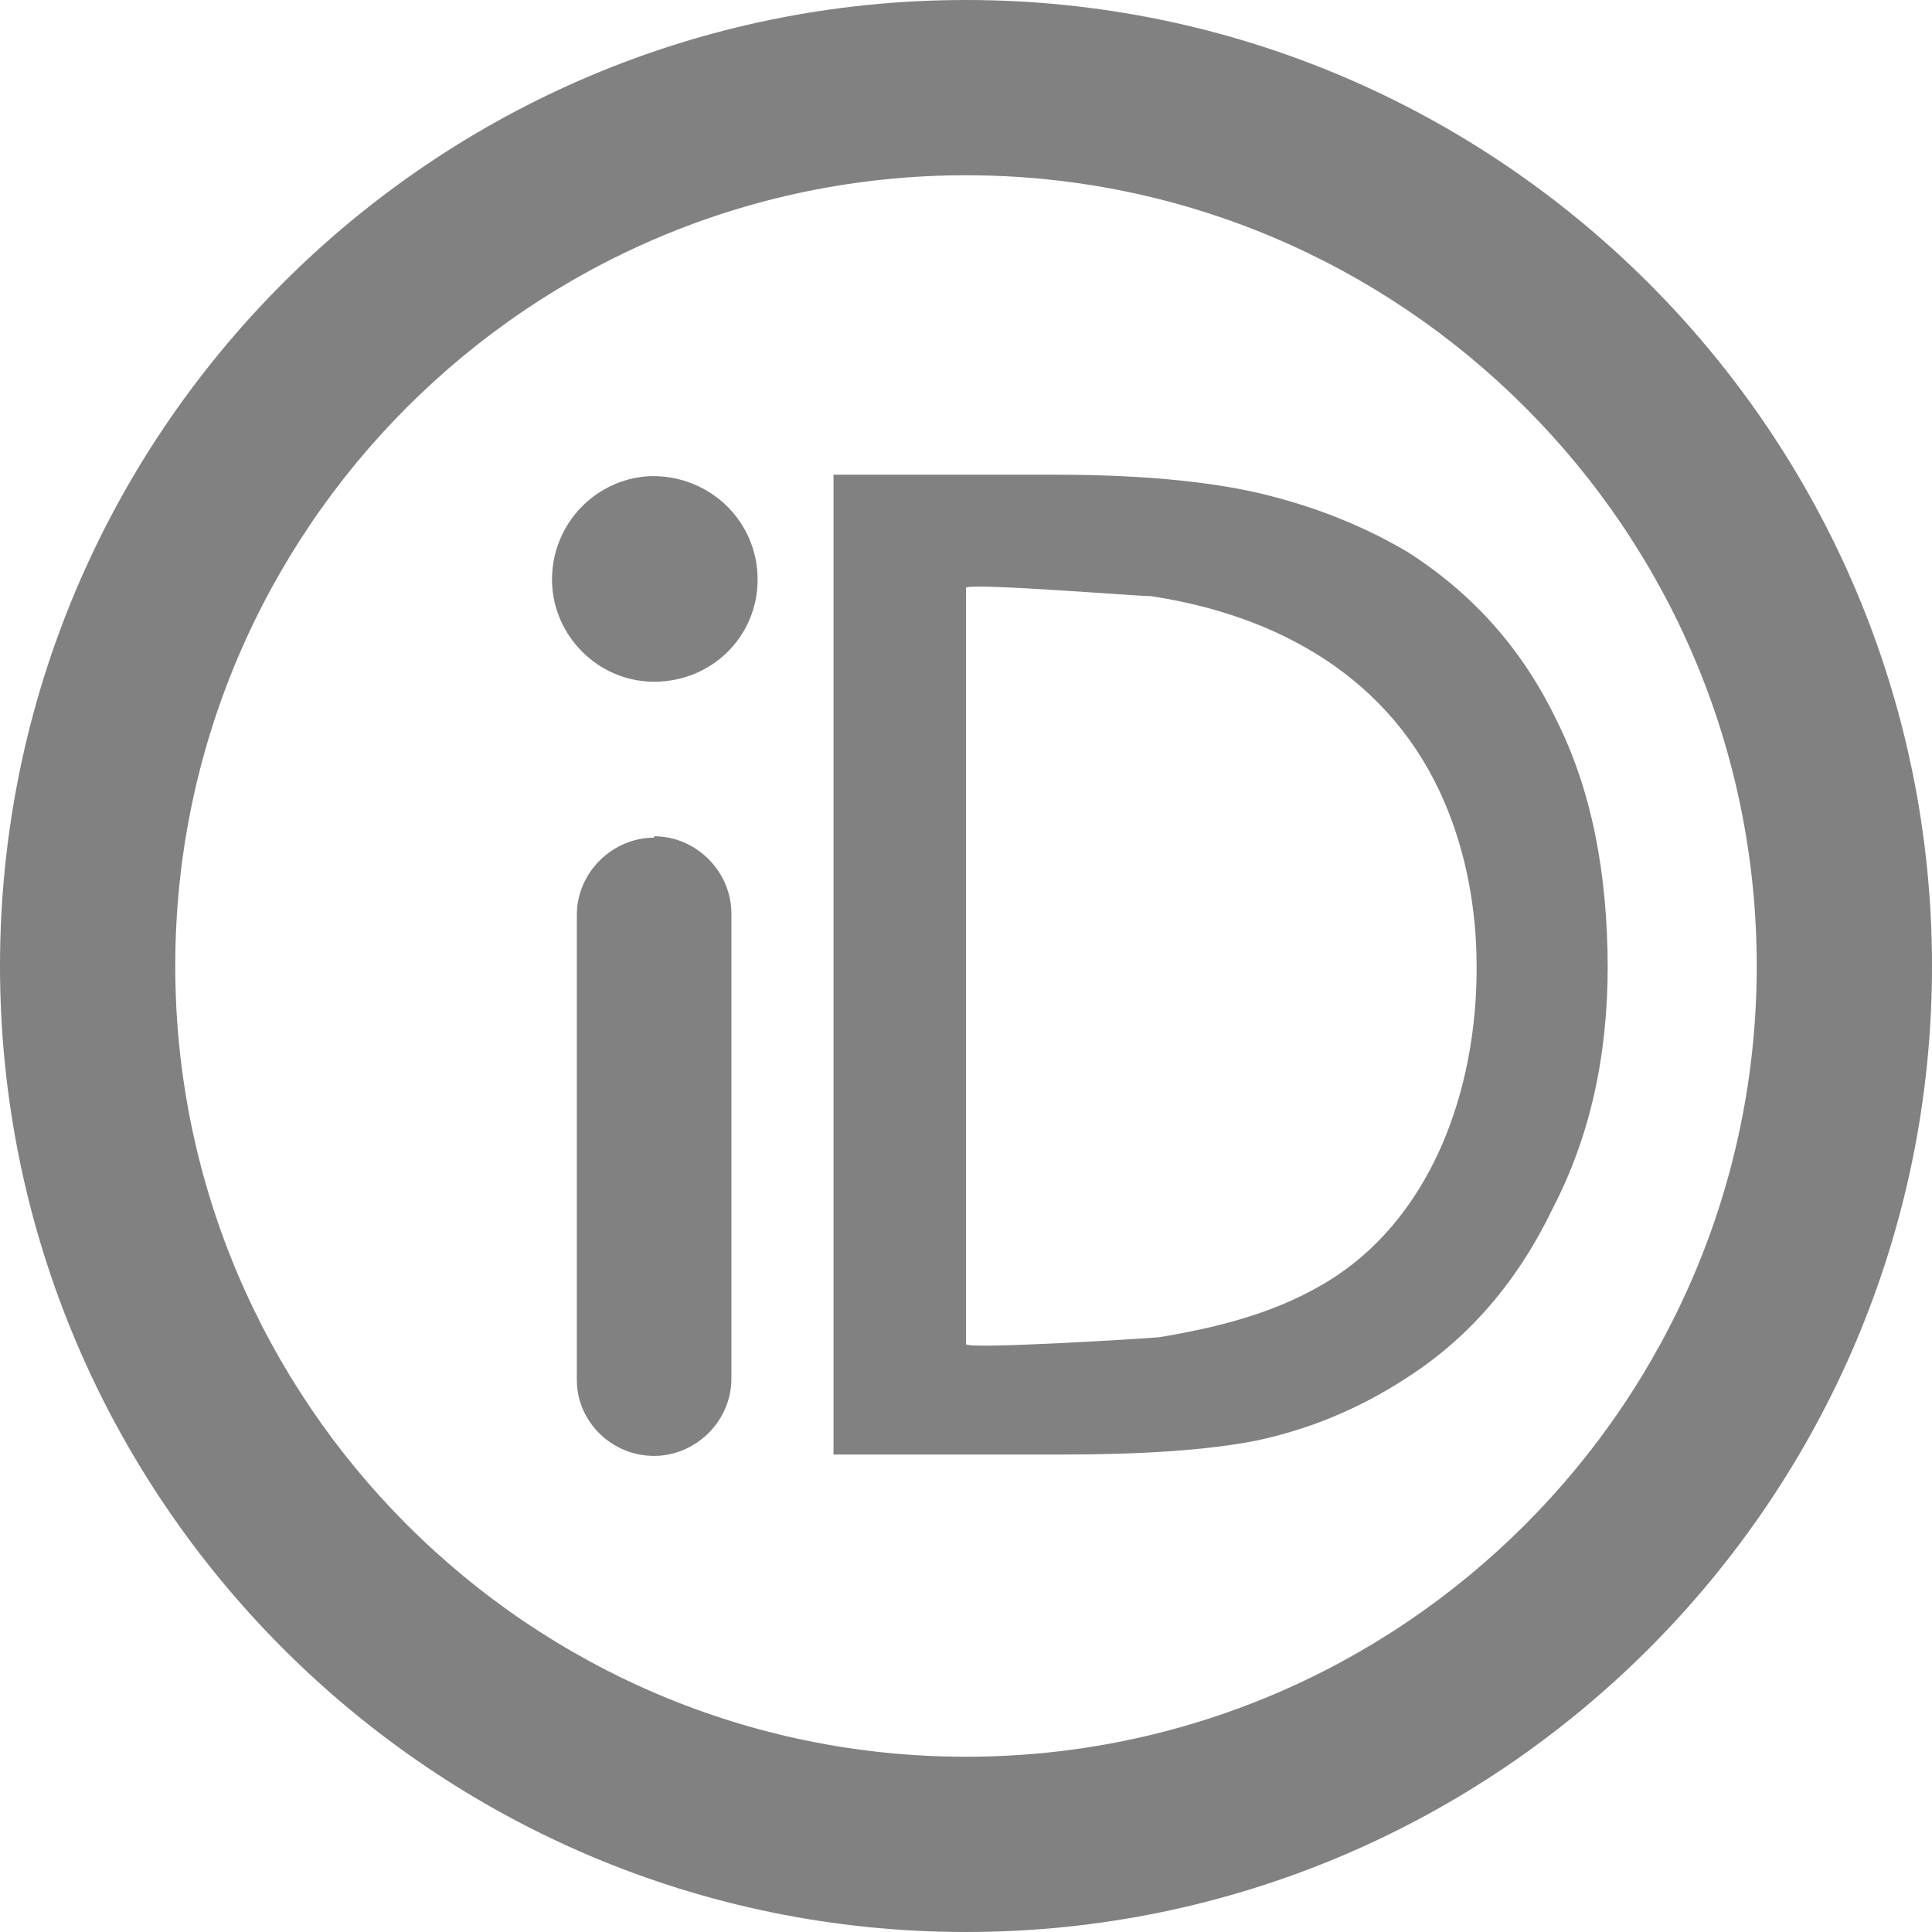 <svg height="14" viewBox="0 0 14 14" width="14" xmlns="http://www.w3.org/2000/svg"><g fill="#818181"><path d="m11.65 7c0 .66-.13 1.24-.4 1.76-.25.52-.6.93-1.05 1.22-.35.23-.72.38-1.1.46-.36.07-.83.1-1.4.1h-1.66v-7.1h1.62c.67 0 1.2.06 1.57.16.38.1.7.24.97.4.47.3.83.7 1.08 1.22.25.5.37 1.1.37 1.8zm-.95 0c0-.42-.08-.83-.23-1.18-.38-.9-1.2-1.36-2.13-1.5-.1 0-1.34-.1-1.34-.06v5.48c0 .04 1.3-.04 1.4-.05.42-.07.82-.17 1.18-.38.78-.45 1.13-1.4 1.12-2.33z"/><g><path d="m7 0c-3.87 0-7 3.14-7 7s3.14 7 7 7 7-3.14 7-7-3.14-7-7-7zm0 12.73c-3.16 0-5.73-2.57-5.73-5.73s2.57-5.73 5.73-5.73 5.73 2.57 5.73 5.73-2.57 5.73-5.73 5.73zm0 0"/><path d="m4.74 3.45c-.4 0-.74.33-.74.75 0 .4.33.74.74.74.42 0 .75-.33.75-.74 0-.42-.34-.75-.76-.75zm0 2.62c-.3 0-.56.25-.56.56v3.37c0 .3.25.55.56.55.3 0 .56-.25.56-.56v-3.37c0-.3-.25-.56-.56-.56zm0 0"/></g></g></svg>